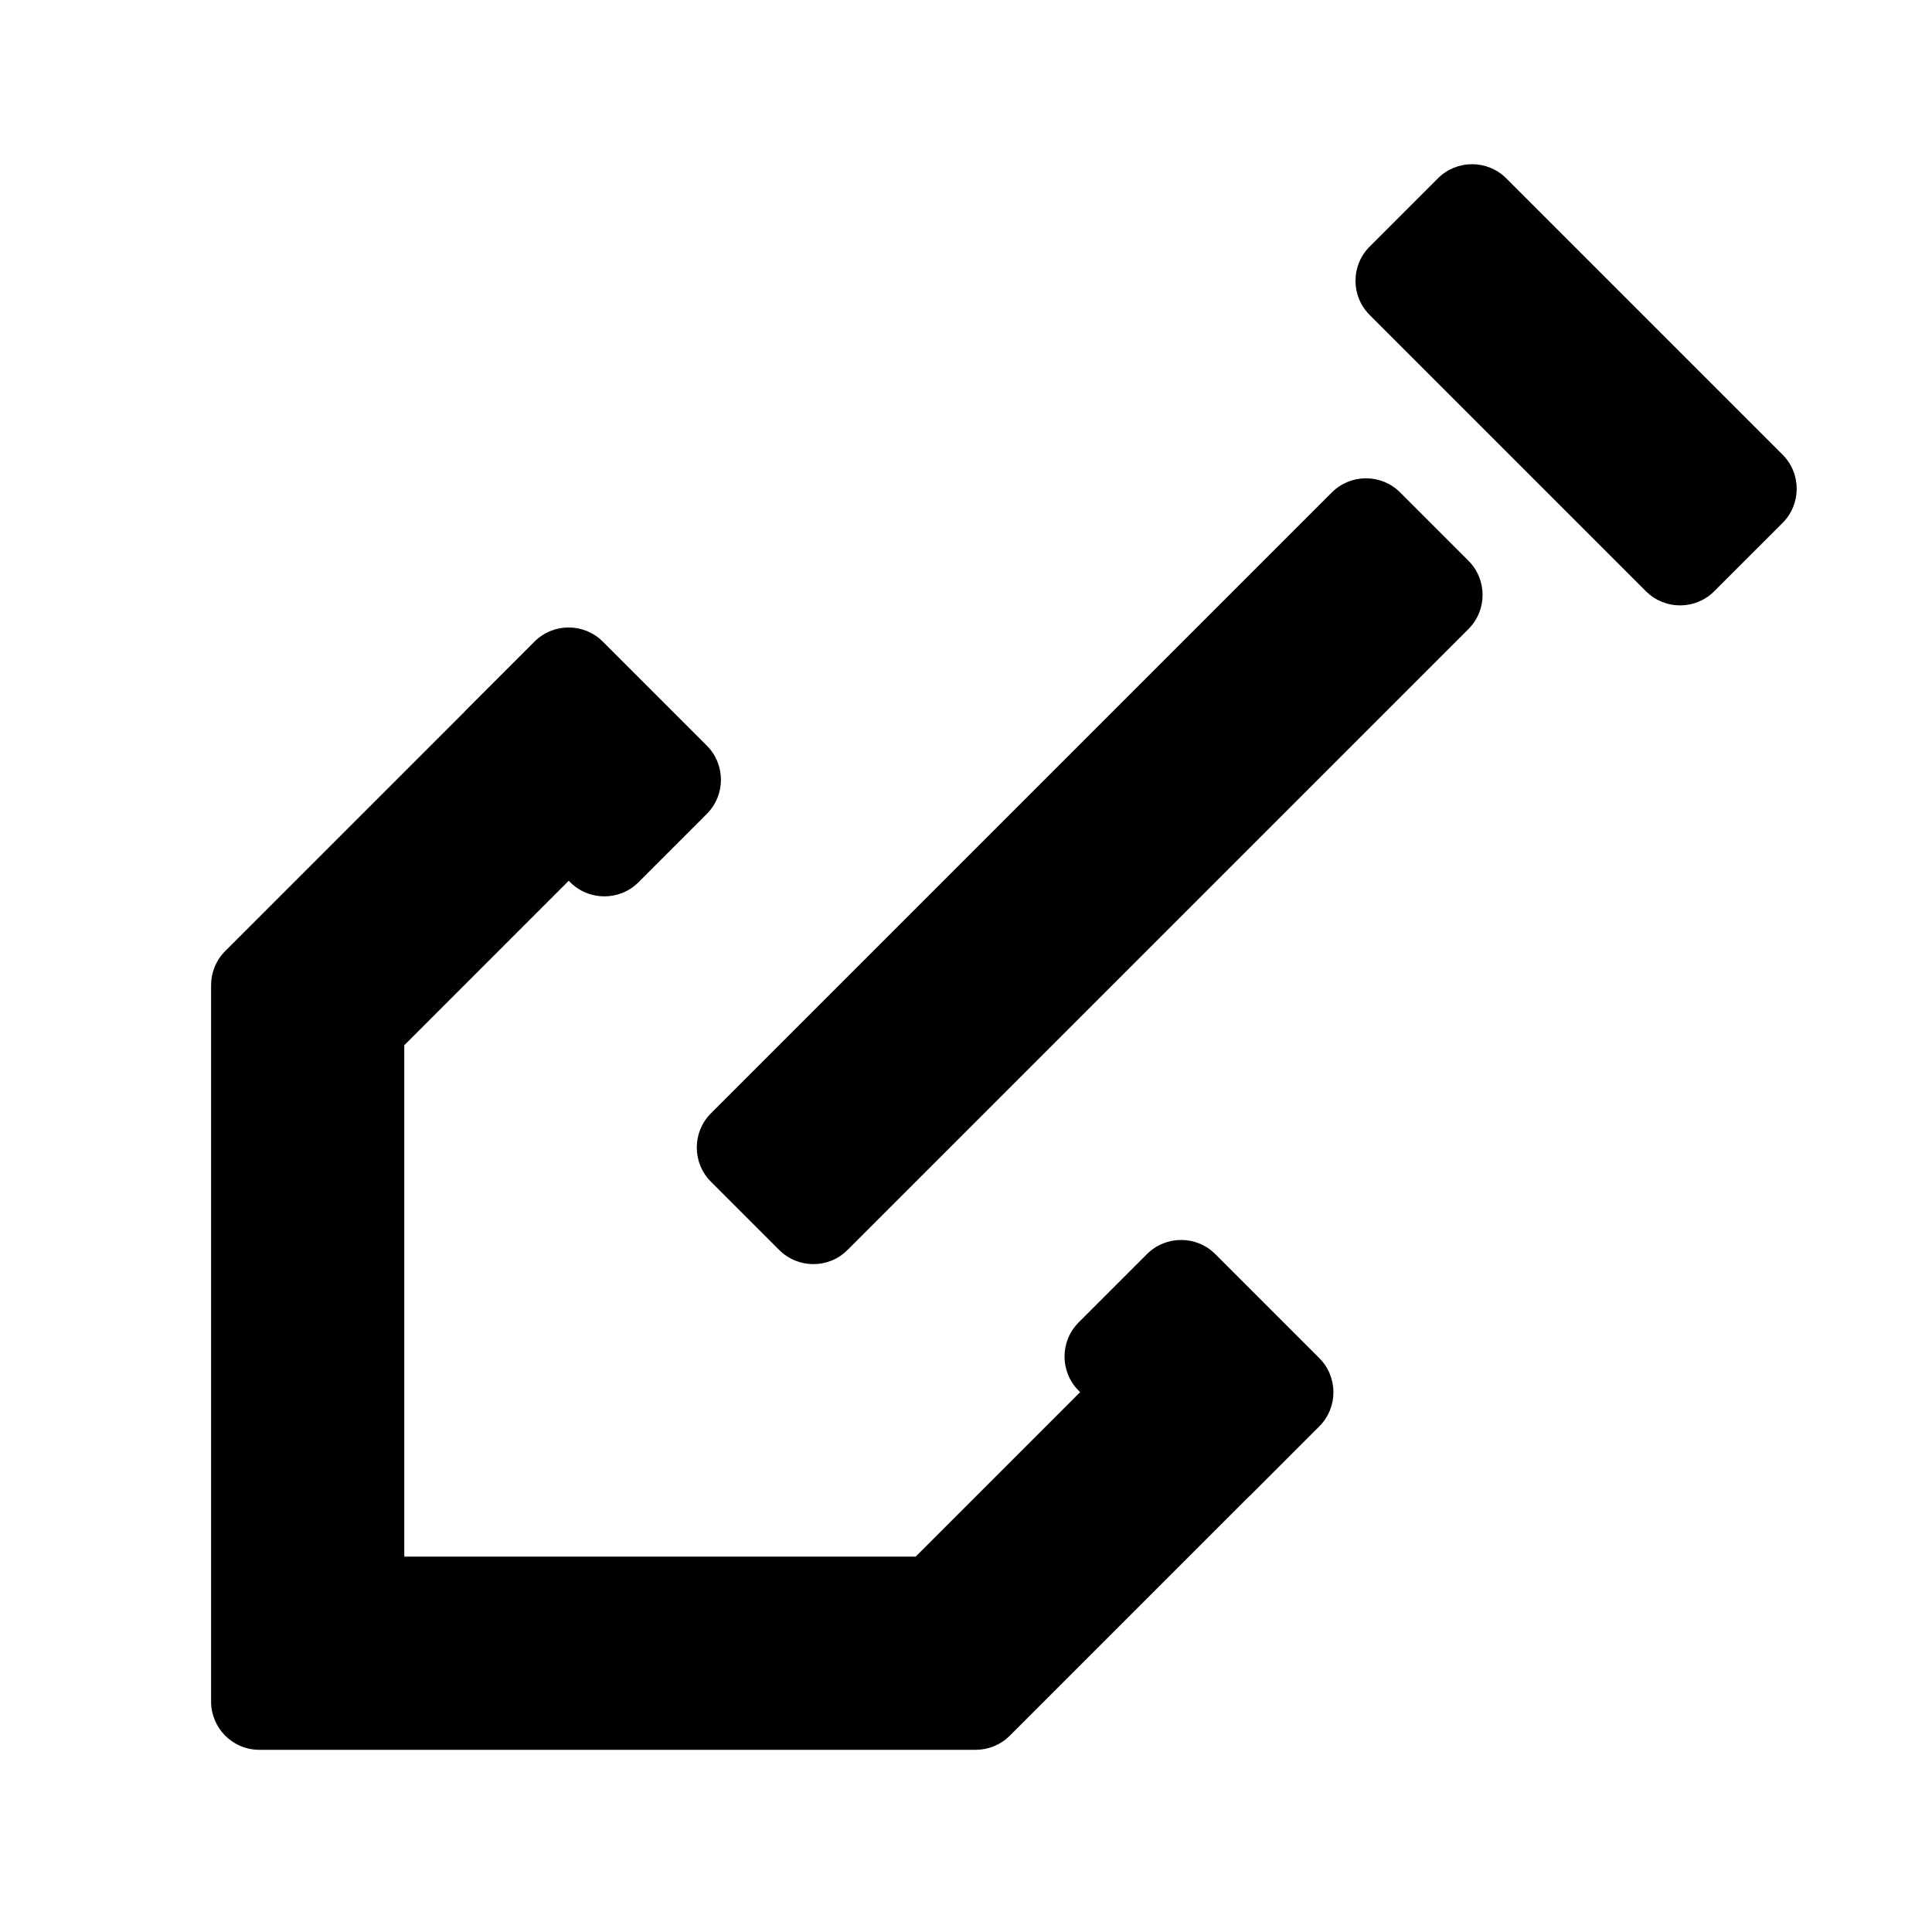 <?xml version="1.0" encoding="UTF-8" standalone="no"?>
<!DOCTYPE svg PUBLIC "-//W3C//DTD SVG 1.1//EN" "http://www.w3.org/Graphics/SVG/1.1/DTD/svg11.dtd">
<svg width="100%" height="100%" viewBox="0 0 100 100" version="1.1" xmlns="http://www.w3.org/2000/svg" xmlns:xlink="http://www.w3.org/1999/xlink" xml:space="preserve" xmlns:serif="http://www.serif.com/" style="fill-rule:evenodd;clip-rule:evenodd;stroke-linejoin:round;stroke-miterlimit:1.414;">
    <path d="M24.007,36.878C24.046,36.832 24.087,36.788 24.13,36.745L27.666,33.209C28.641,32.234 30.225,32.234 31.201,33.209L36.584,38.593C37.56,39.568 37.56,41.153 36.584,42.128L33.049,45.664C32.073,46.639 30.489,46.639 29.513,45.664L29.438,45.588L20.926,54.101L20.926,80.57L47.394,80.57L55.907,72.057L55.832,71.982C54.856,71.007 54.856,69.423 55.832,68.447L59.368,64.911C60.343,63.936 61.927,63.936 62.903,64.911L68.286,70.295C69.262,71.27 69.262,72.854 68.286,73.83L64.751,77.366C64.705,77.412 64.658,77.455 64.609,77.497L52.268,89.838C51.78,90.326 51.139,90.57 50.498,90.57L50.497,90.57L18.097,90.57L13.42,90.57C12.043,90.57 10.926,89.449 10.926,88.07L10.926,83.07L10.926,50.998L10.926,50.997C10.925,50.356 11.169,49.715 11.657,49.227L24.007,36.878ZM52.866,41.558L68.936,25.488C69.911,24.513 71.496,24.513 72.471,25.488L76.007,29.024C76.982,30 76.982,31.584 76.007,32.559L59.937,48.629L43.867,64.699C42.892,65.674 41.308,65.674 40.332,64.699L36.796,61.163C35.821,60.188 35.821,58.603 36.796,57.628L52.866,41.558ZM77.963,9.23L92.265,23.532C93.241,24.508 93.241,26.092 92.265,27.068L88.729,30.603C87.754,31.579 86.17,31.579 85.194,30.603L70.892,16.301C69.916,15.326 69.916,13.741 70.892,12.766L74.427,9.23C75.403,8.255 76.987,8.255 77.963,9.23Z"/>
</svg>
